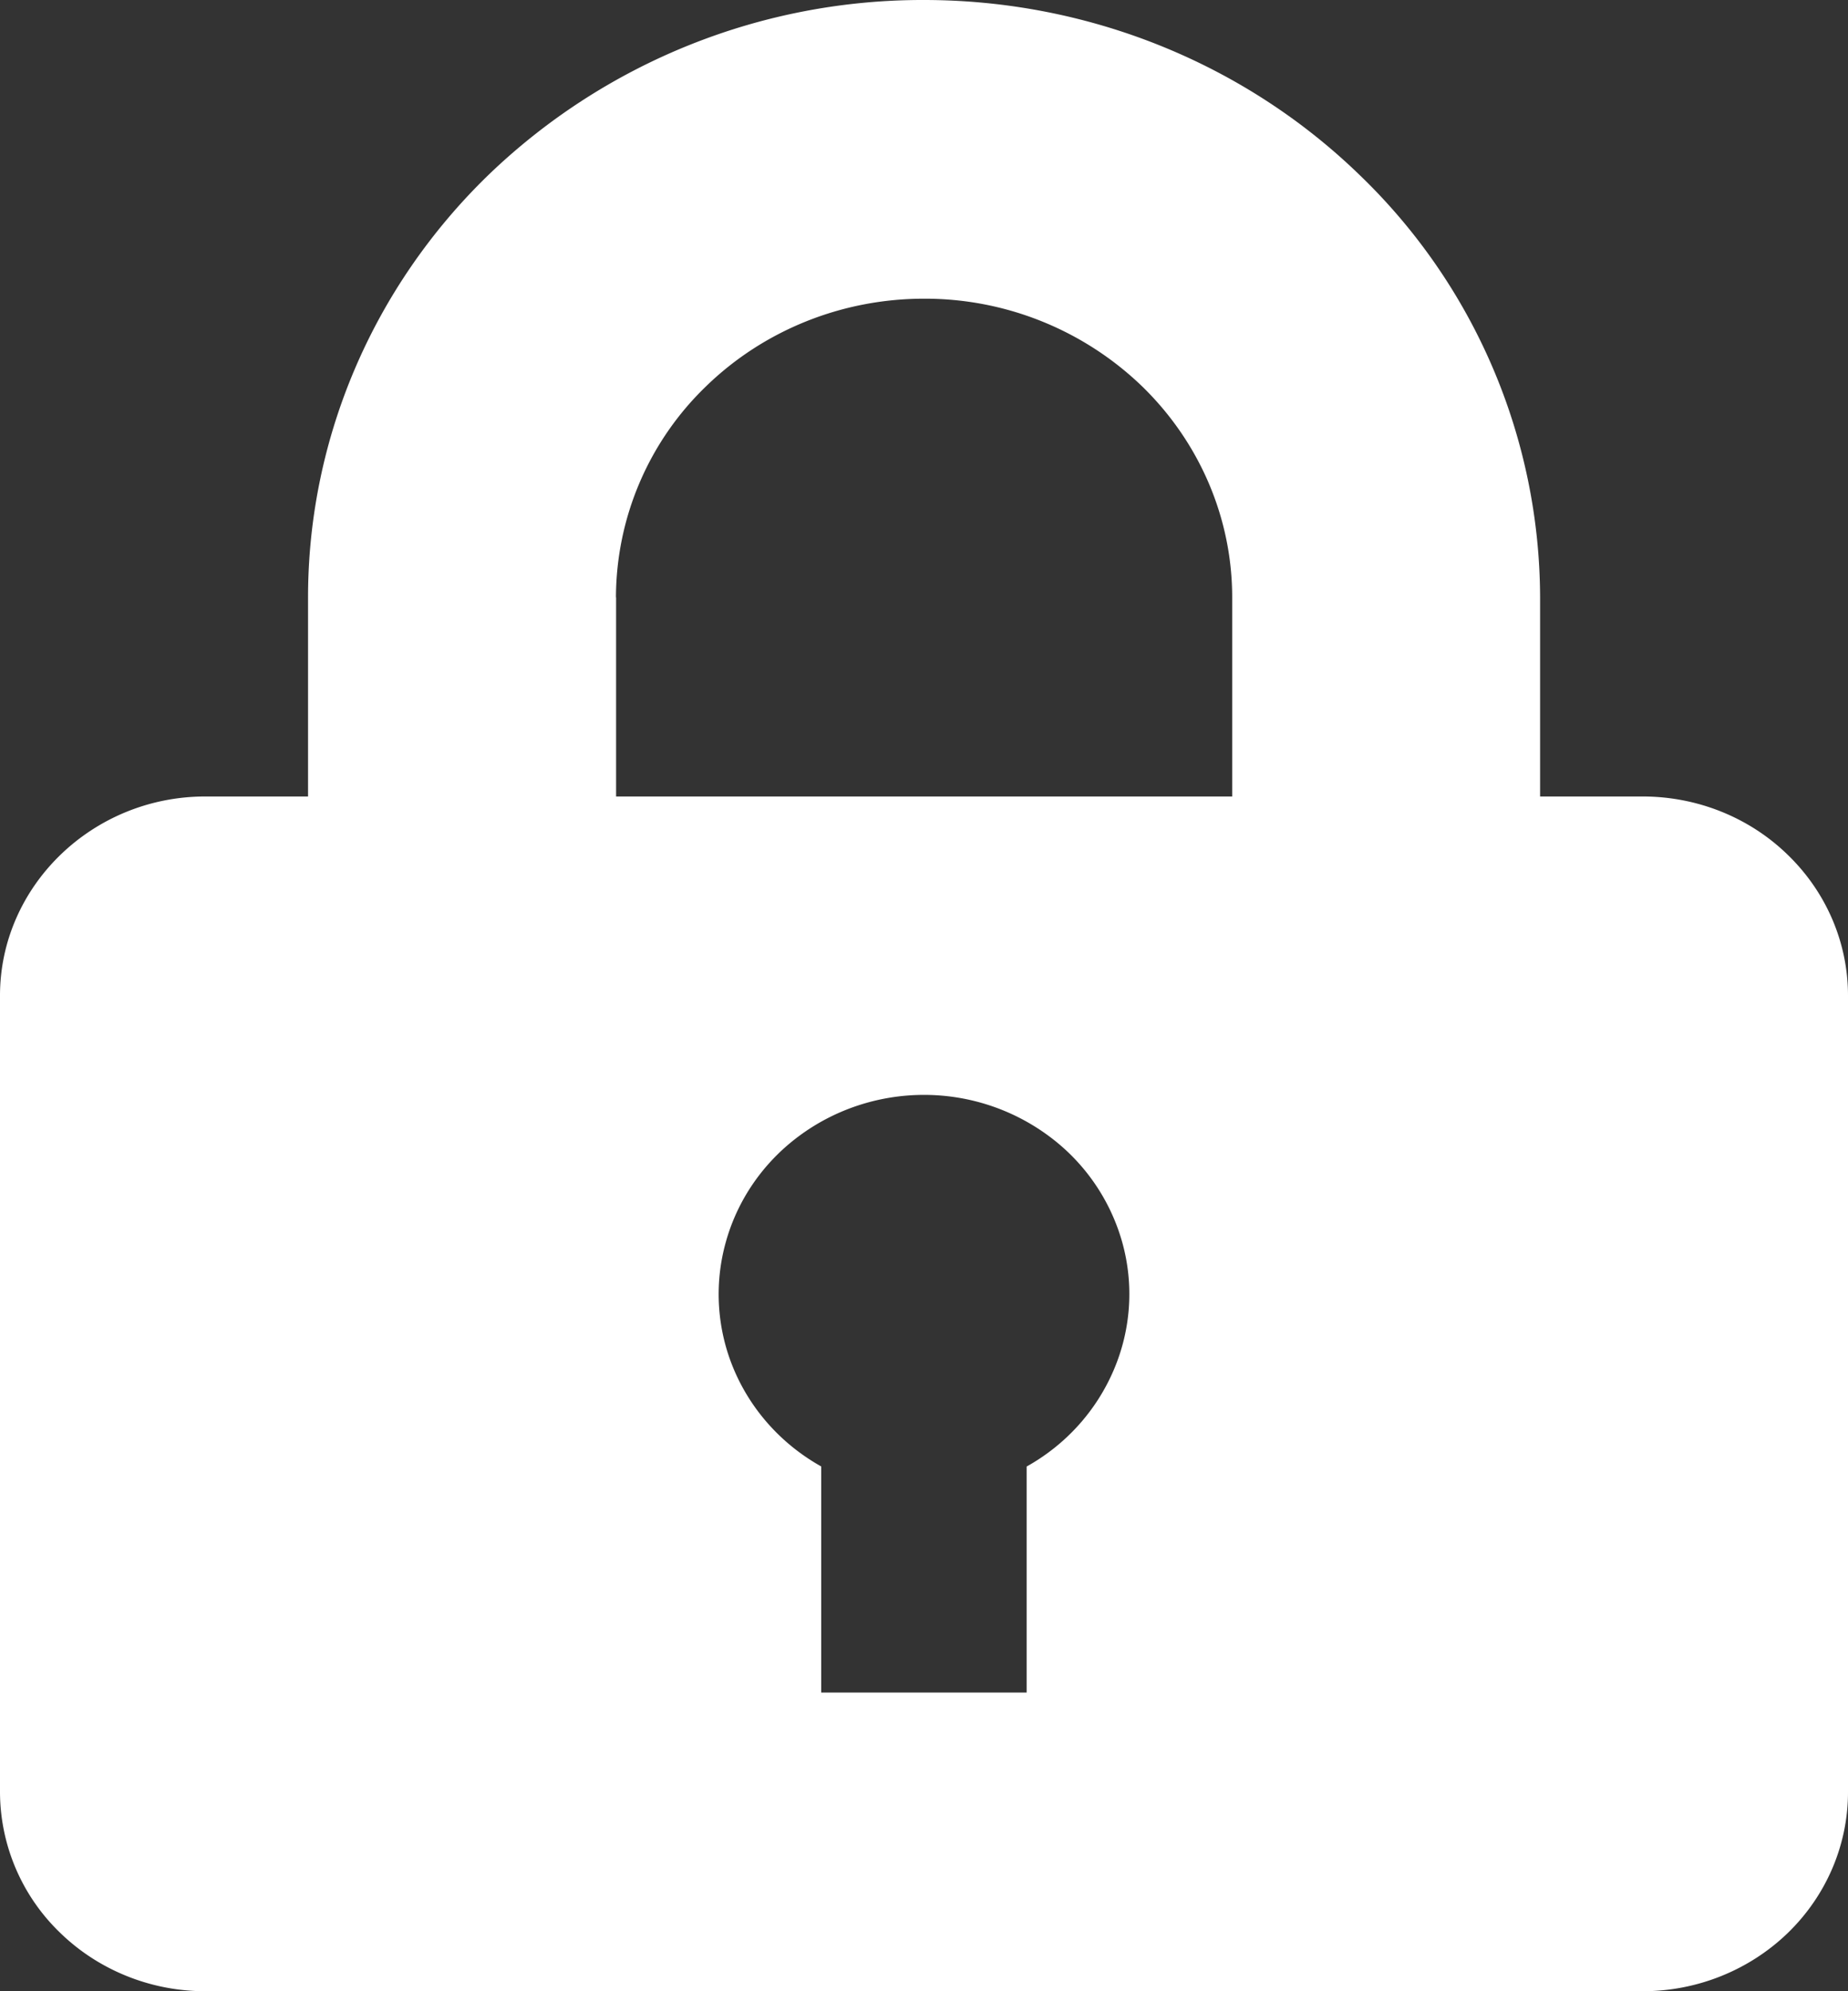 <svg fill="none" viewBox="0 0 13 14" id="padlock-white" xmlns="http://www.w3.org/2000/svg"><rect x="0" y="0" width="13" height="14" fill="#333333" stroke="none"/><path d="M2.167 5.6V4.2c0-1.114.456-2.182 1.269-2.97A4.404 4.404 0 016.5 0c1.15 0 2.251.442 3.064 1.23a4.135 4.135 0 011.27 2.97v1.4h.722c.383 0 .75.147 1.02.41.272.263.424.619.424.99v5.6c0 .371-.152.727-.423.99-.271.262-.638.41-1.021.41H1.444c-.383 0-.75-.148-1.02-.41A1.378 1.378 0 010 12.6V7c0-.77.65-1.4 1.444-1.4h.723zm3.61 4.711V11.9h1.445v-1.589c.276-.154.49-.392.612-.677.122-.284.144-.6.061-.898a1.398 1.398 0 00-.516-.748 1.474 1.474 0 00-.879-.29c-.318 0-.627.102-.88.29-.252.187-.433.45-.515.748a1.36 1.36 0 00.06.898c.122.285.337.523.613.677zM4.334 4.2v1.4h4.334V4.2c0-.557-.229-1.091-.635-1.485A2.202 2.202 0 006.5 2.1c-.575 0-1.126.221-1.532.615A2.068 2.068 0 004.333 4.2z" fill="#fff"></path></svg>